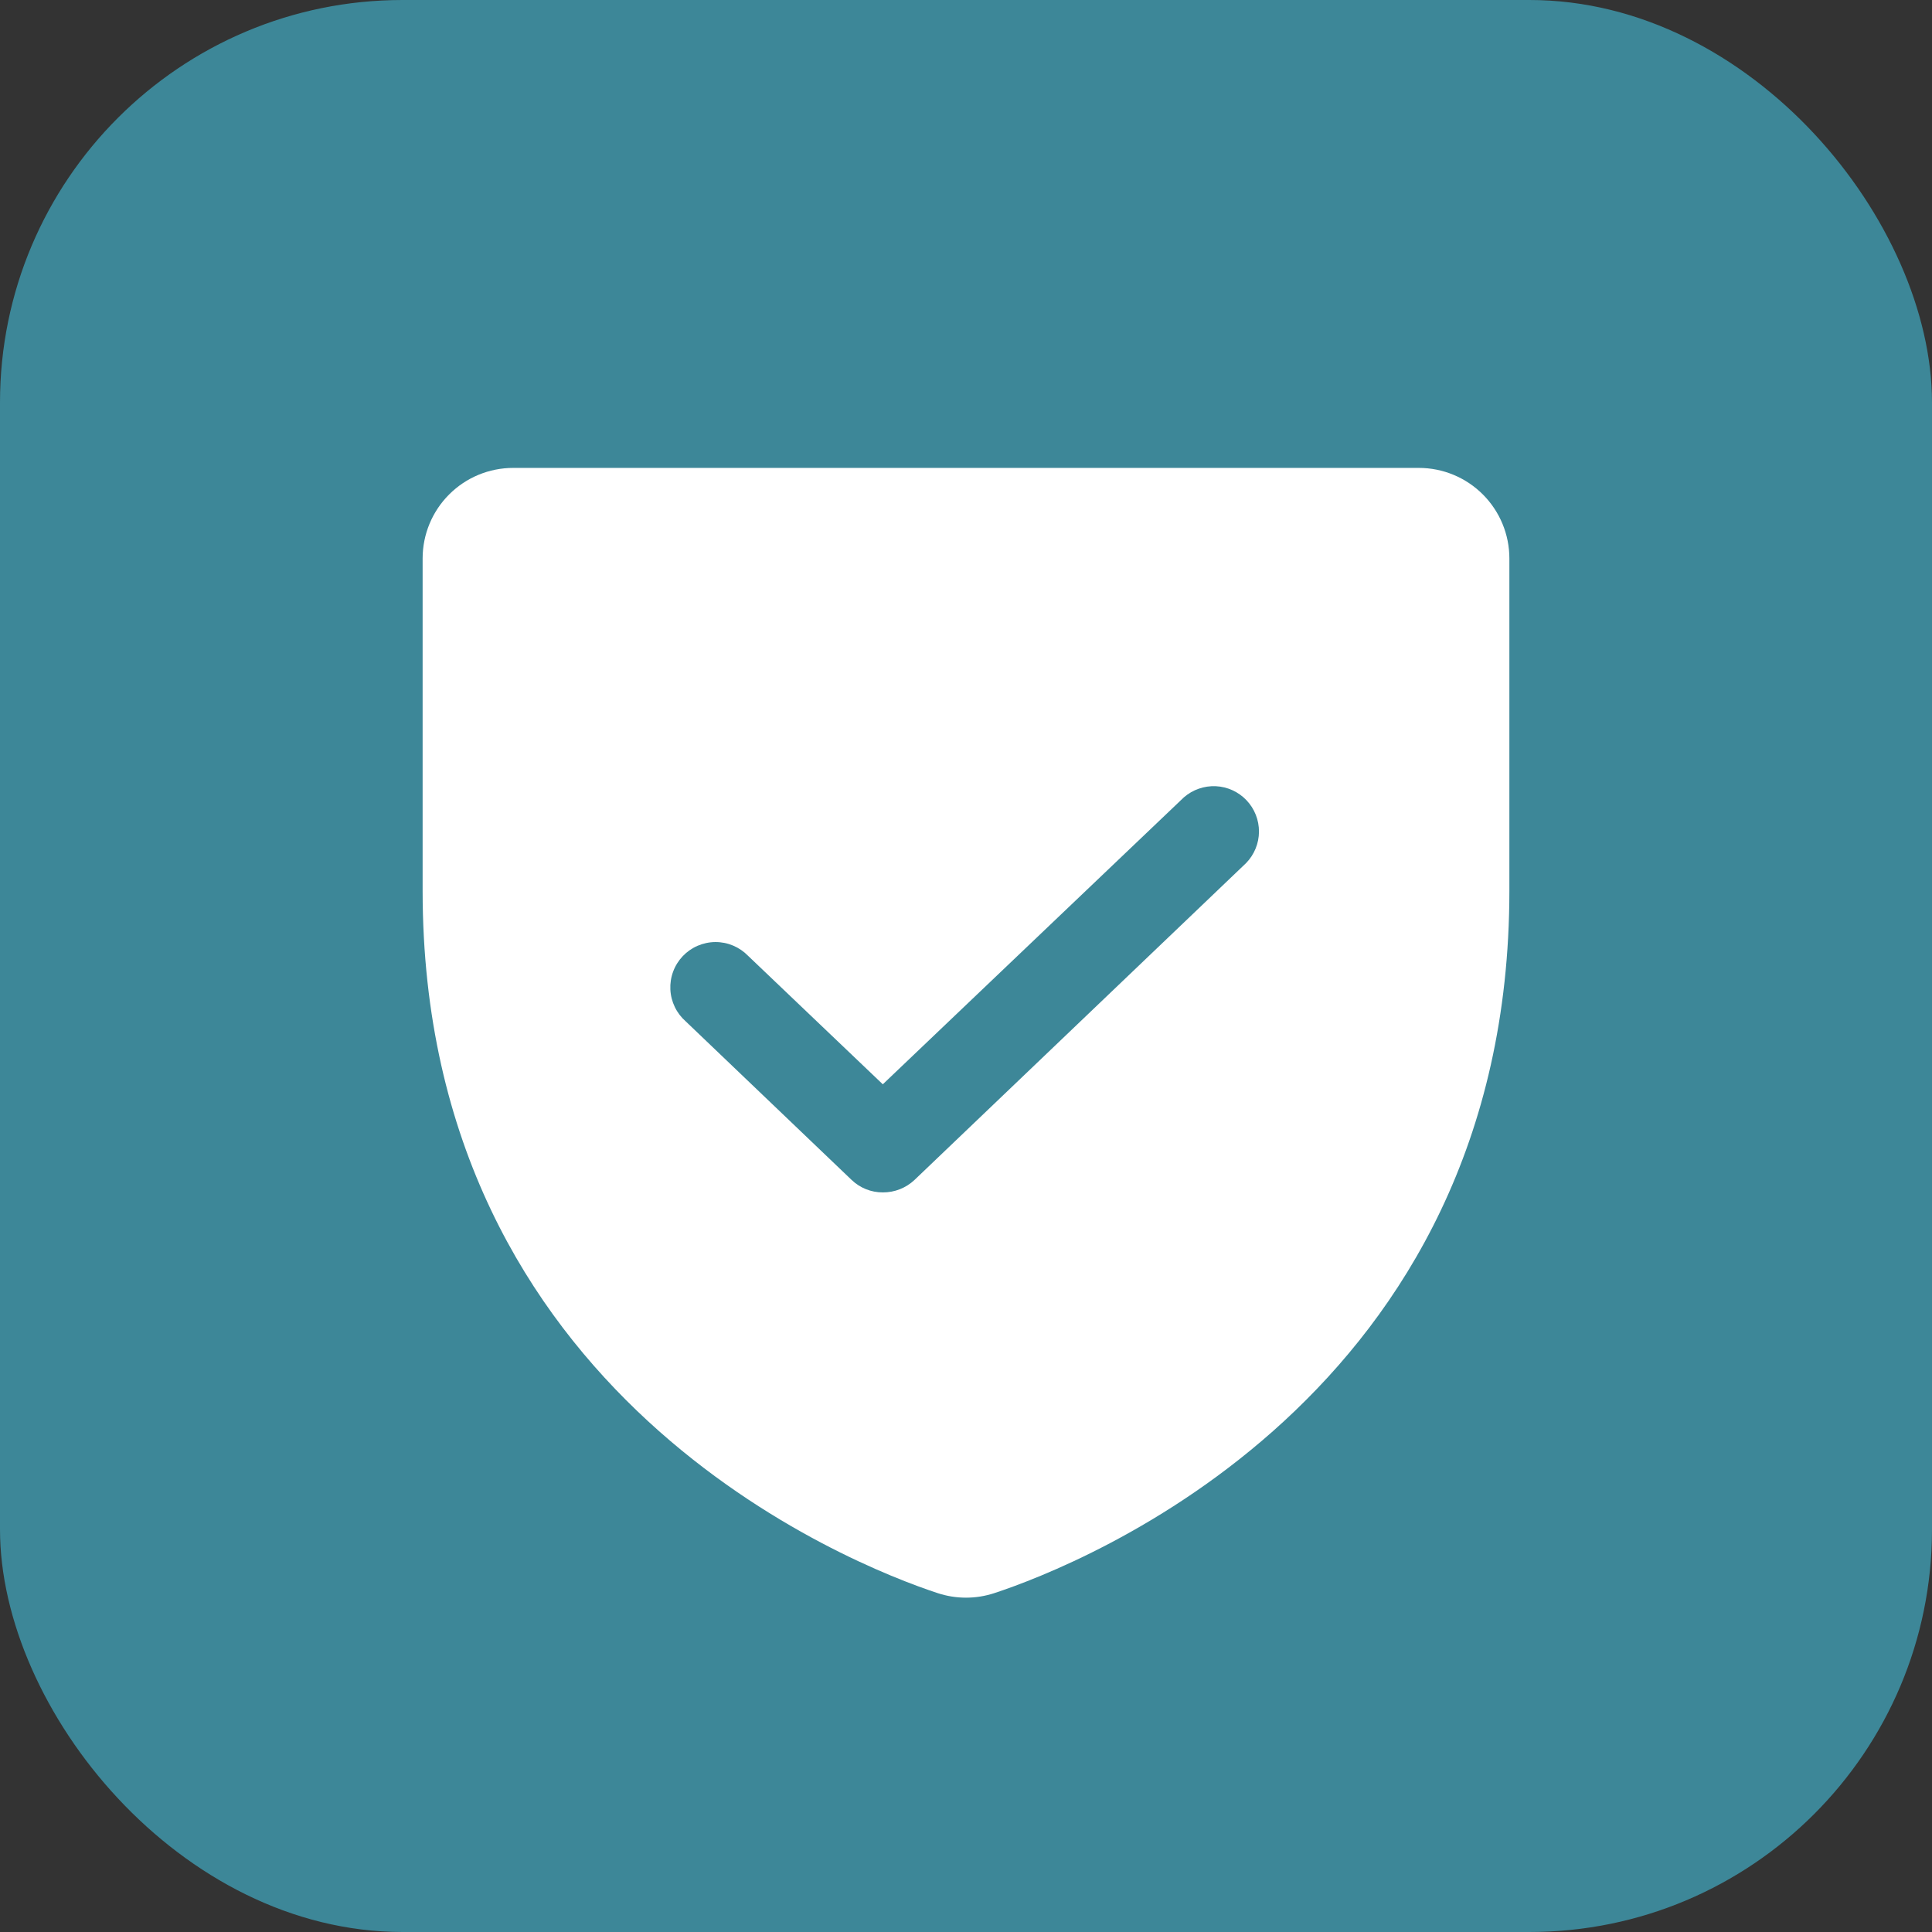 <svg width="48" height="48" viewBox="0 0 48 48" fill="none" xmlns="http://www.w3.org/2000/svg">
<rect x="0" y="0" width="48" height="48" fill="#333333" stroke="none"/>
<rect width="48" height="48" rx="10" fill="#3D8798"/>
<path d="M35.25 11.625H12.75C12.153 11.625 11.581 11.862 11.159 12.284C10.737 12.706 10.5 13.278 10.5 13.875V22.13C10.5 34.702 21.159 38.878 23.297 39.581C23.754 39.731 24.246 39.731 24.703 39.581C26.841 38.878 37.5 34.702 37.5 22.13V13.875C37.5 13.278 37.263 12.706 36.841 12.284C36.419 11.862 35.847 11.625 35.25 11.625ZM30.961 21.441L22.72 29.316C22.507 29.516 22.225 29.627 21.933 29.625C21.645 29.626 21.367 29.515 21.159 29.316L17.039 25.378C16.925 25.278 16.832 25.157 16.766 25.02C16.7 24.884 16.662 24.735 16.655 24.584C16.648 24.432 16.671 24.281 16.724 24.139C16.777 23.996 16.858 23.866 16.962 23.756C17.067 23.646 17.192 23.558 17.331 23.498C17.471 23.438 17.62 23.406 17.772 23.405C17.924 23.404 18.074 23.434 18.214 23.493C18.354 23.552 18.48 23.638 18.586 23.747L21.933 26.939L29.414 19.809C29.633 19.619 29.917 19.52 30.207 19.533C30.497 19.547 30.77 19.672 30.97 19.883C31.17 20.094 31.28 20.373 31.279 20.664C31.277 20.954 31.163 21.232 30.961 21.441Z" fill="white"/>
</svg>
